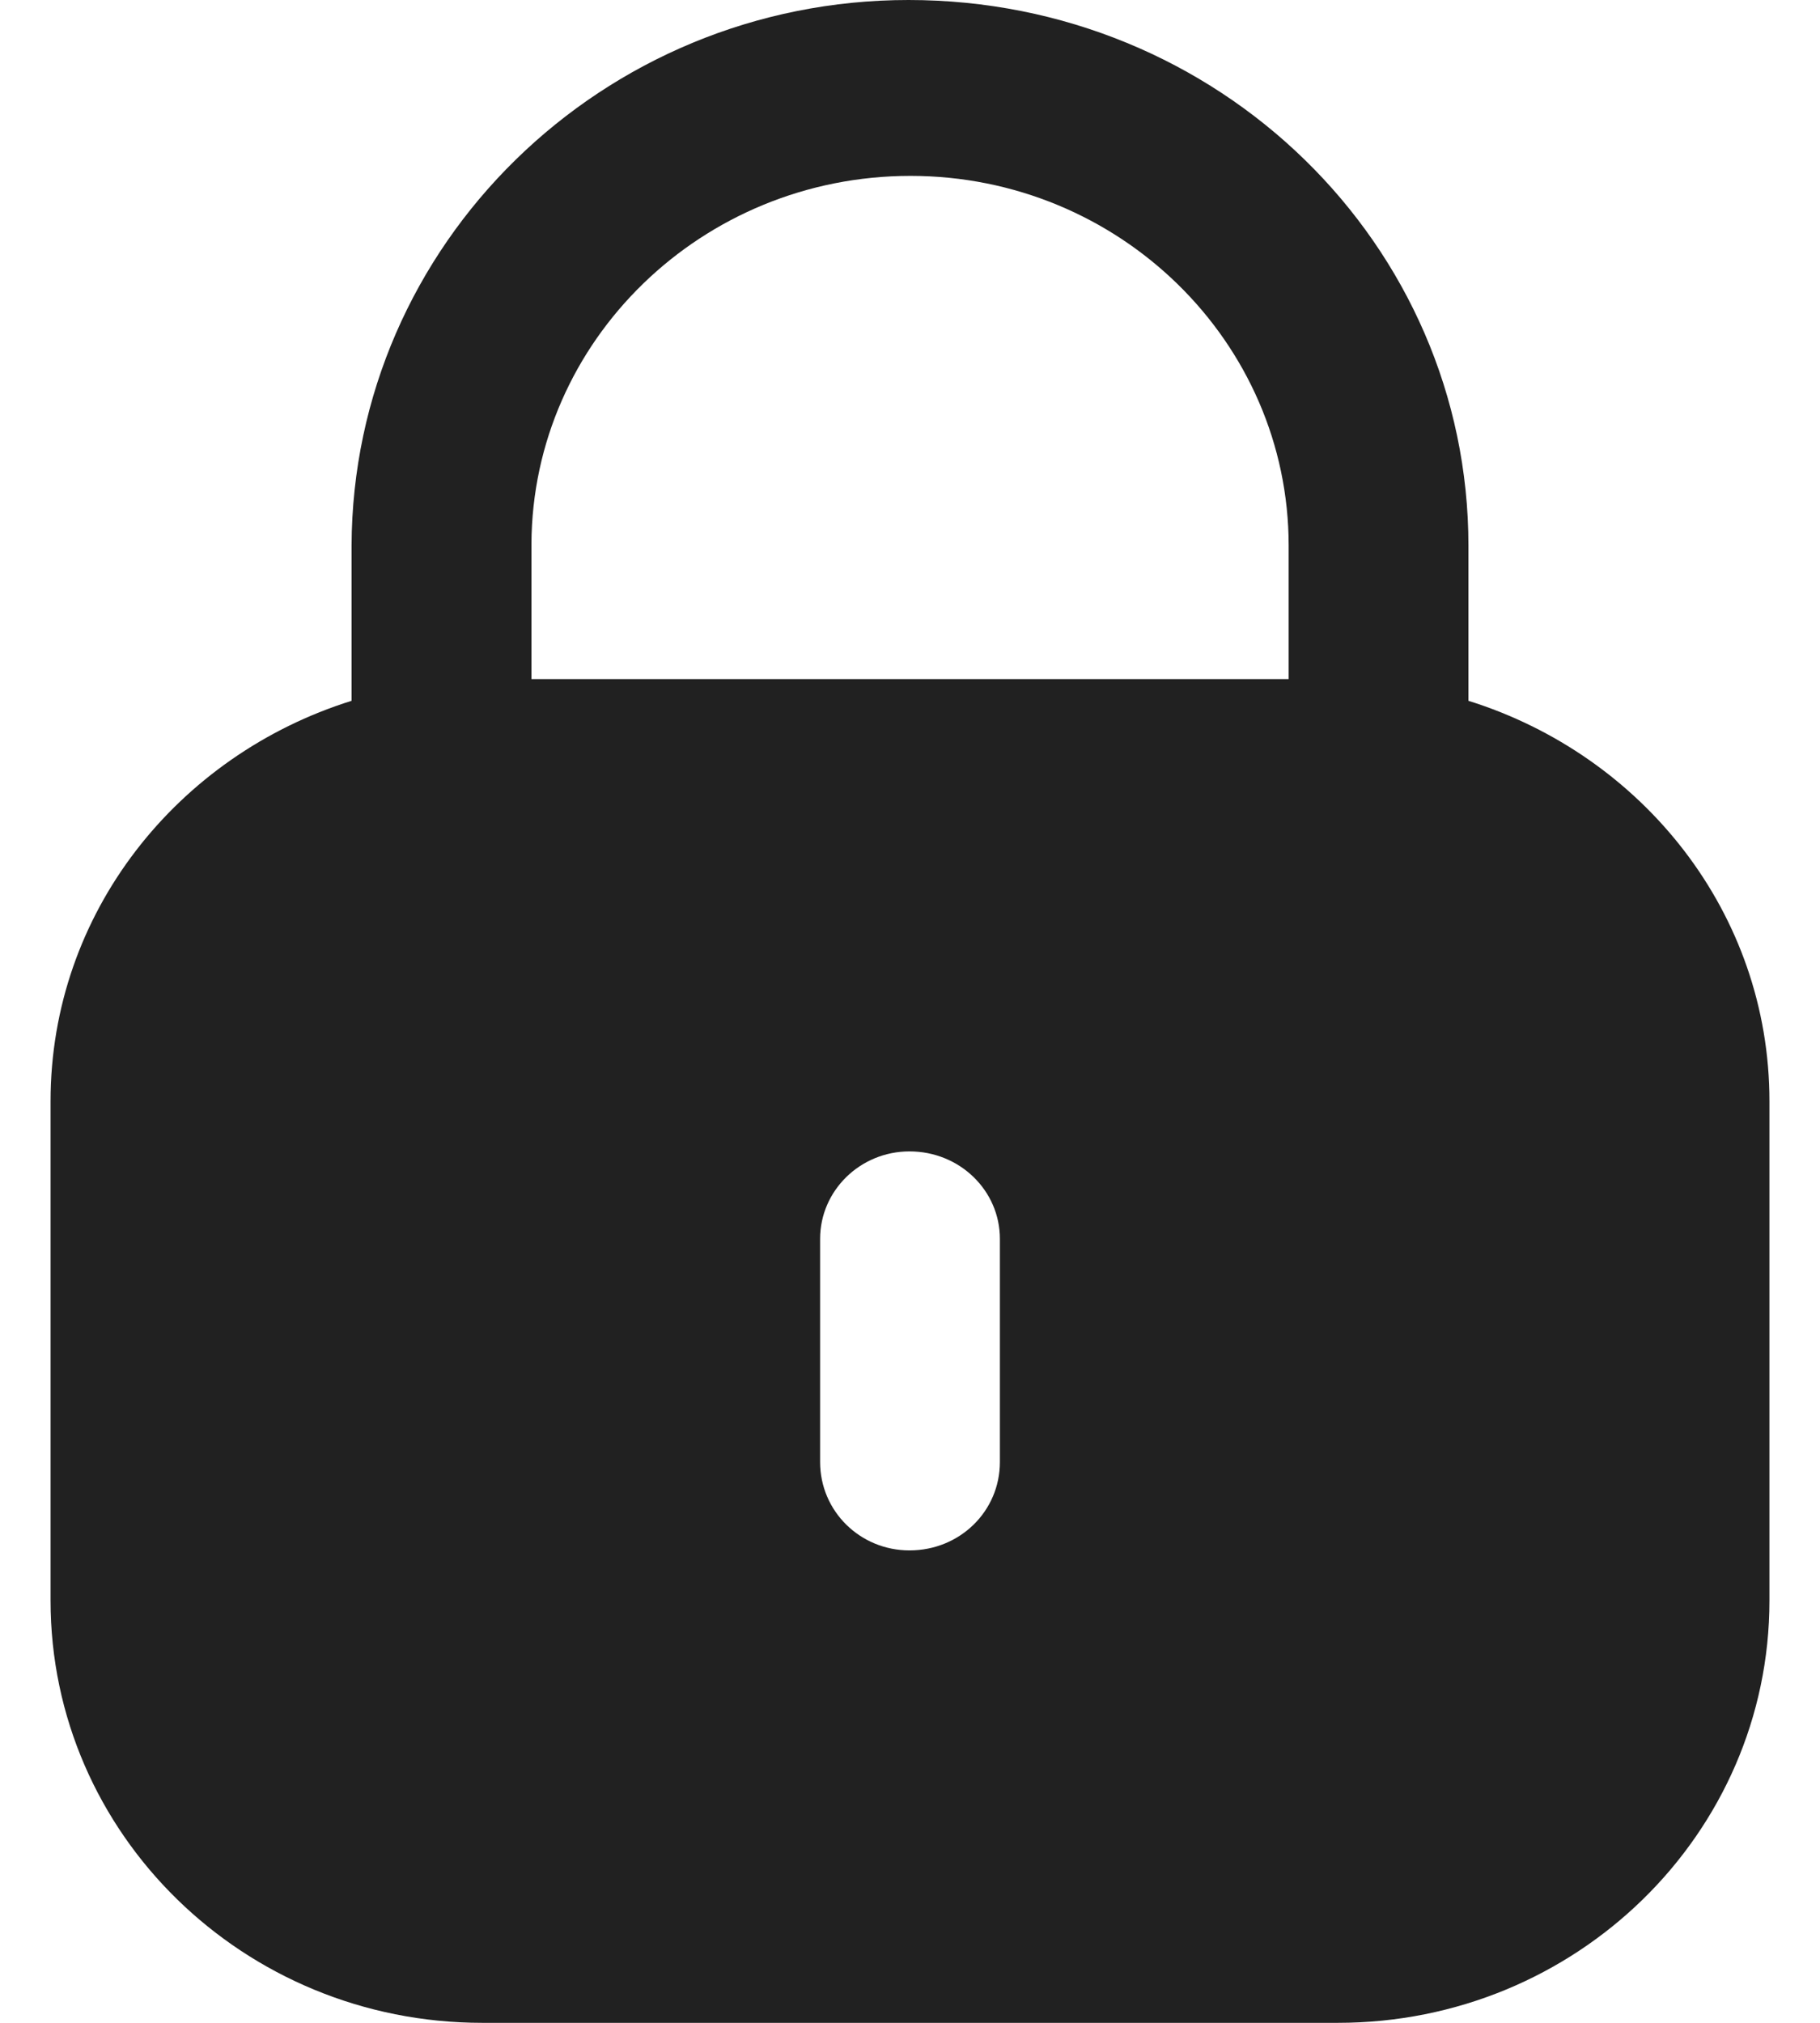 <svg width="18" height="20" viewBox="0 0 18 20" fill="none" xmlns="http://www.w3.org/2000/svg">
<g id="Lock">
<path id="Lock_2" fill-rule="evenodd" clip-rule="evenodd" d="M14.523 5.396V6.929C16.245 7.467 17.5 9.026 17.5 10.888V15.825C17.5 18.131 15.589 20 13.232 20H4.769C2.411 20 0.5 18.131 0.5 15.825V10.888C0.5 9.026 1.756 7.467 3.477 6.929V5.396C3.487 2.415 5.957 0 8.985 0C12.053 0 14.523 2.415 14.523 5.396ZM9.005 1.739C11.068 1.739 12.745 3.379 12.745 5.396V6.714H5.256V5.376C5.266 3.369 6.942 1.739 9.005 1.739ZM9.889 14.455C9.889 14.942 9.493 15.329 8.995 15.329C8.507 15.329 8.111 14.942 8.111 14.455V12.249C8.111 11.772 8.507 11.384 8.995 11.384C9.493 11.384 9.889 11.772 9.889 12.249V14.455Z" fill="#212121"/>
</g>
</svg>
